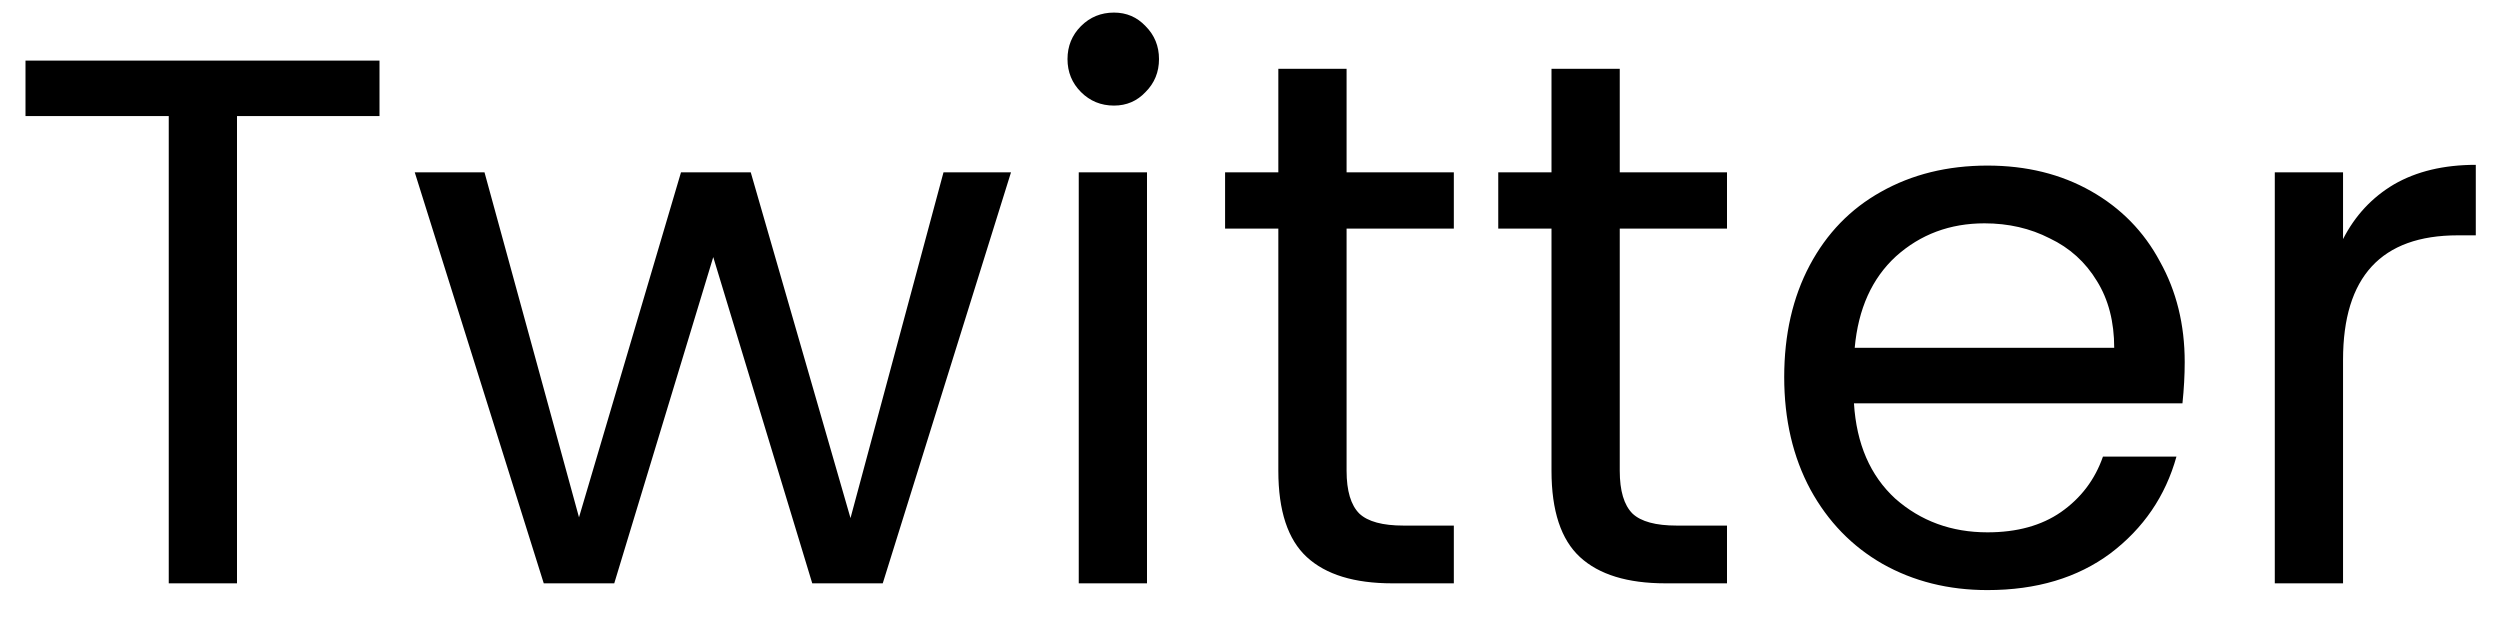 <svg width="60" height="15" viewBox="0 0 60 15" fill="none" xmlns="http://www.w3.org/2000/svg">
<path d="M9.108 1.454V2.786H5.688V14H4.05V2.786H0.612V1.454H9.108ZM24.264 4.136L21.186 14H19.494L17.118 6.17L14.742 14H13.05L9.954 4.136H11.628L13.896 12.416L16.344 4.136H18.018L20.412 12.434L22.644 4.136H24.264ZM26.736 2.534C26.424 2.534 26.16 2.426 25.944 2.21C25.728 1.994 25.62 1.73 25.62 1.418C25.62 1.106 25.728 0.842 25.944 0.626C26.16 0.41 26.424 0.302 26.736 0.302C27.036 0.302 27.288 0.41 27.492 0.626C27.708 0.842 27.816 1.106 27.816 1.418C27.816 1.73 27.708 1.994 27.492 2.21C27.288 2.426 27.036 2.534 26.736 2.534ZM27.528 4.136V14H25.89V4.136H27.528ZM32.318 5.486V11.3C32.318 11.78 32.42 12.122 32.624 12.326C32.828 12.518 33.182 12.614 33.686 12.614H34.892V14H33.416C32.504 14 31.82 13.79 31.364 13.37C30.908 12.95 30.68 12.26 30.68 11.3V5.486H29.402V4.136H30.68V1.652H32.318V4.136H34.892V5.486H32.318ZM38.874 5.486V11.3C38.874 11.78 38.976 12.122 39.18 12.326C39.384 12.518 39.738 12.614 40.242 12.614H41.448V14H39.972C39.06 14 38.376 13.79 37.92 13.37C37.464 12.95 37.236 12.26 37.236 11.3V5.486H35.958V4.136H37.236V1.652H38.874V4.136H41.448V5.486H38.874ZM52.433 8.69C52.433 9.002 52.415 9.332 52.379 9.68H44.495C44.555 10.652 44.885 11.414 45.485 11.966C46.097 12.506 46.835 12.776 47.699 12.776C48.407 12.776 48.995 12.614 49.463 12.29C49.943 11.954 50.279 11.51 50.471 10.958H52.235C51.971 11.906 51.443 12.68 50.651 13.28C49.859 13.868 48.875 14.162 47.699 14.162C46.763 14.162 45.923 13.952 45.179 13.532C44.447 13.112 43.871 12.518 43.451 11.75C43.031 10.97 42.821 10.07 42.821 9.05C42.821 8.03 43.025 7.136 43.433 6.368C43.841 5.6 44.411 5.012 45.143 4.604C45.887 4.184 46.739 3.974 47.699 3.974C48.635 3.974 49.463 4.178 50.183 4.586C50.903 4.994 51.455 5.558 51.839 6.278C52.235 6.986 52.433 7.79 52.433 8.69ZM50.741 8.348C50.741 7.724 50.603 7.19 50.327 6.746C50.051 6.29 49.673 5.948 49.193 5.72C48.725 5.48 48.203 5.36 47.627 5.36C46.799 5.36 46.091 5.624 45.503 6.152C44.927 6.68 44.597 7.412 44.513 8.348H50.741ZM56.233 5.738C56.521 5.174 56.929 4.736 57.457 4.424C57.997 4.112 58.651 3.956 59.419 3.956V5.648H58.987C57.151 5.648 56.233 6.644 56.233 8.636V14H54.595V4.136H56.233V5.738Z" fill="black"/>
</svg>
